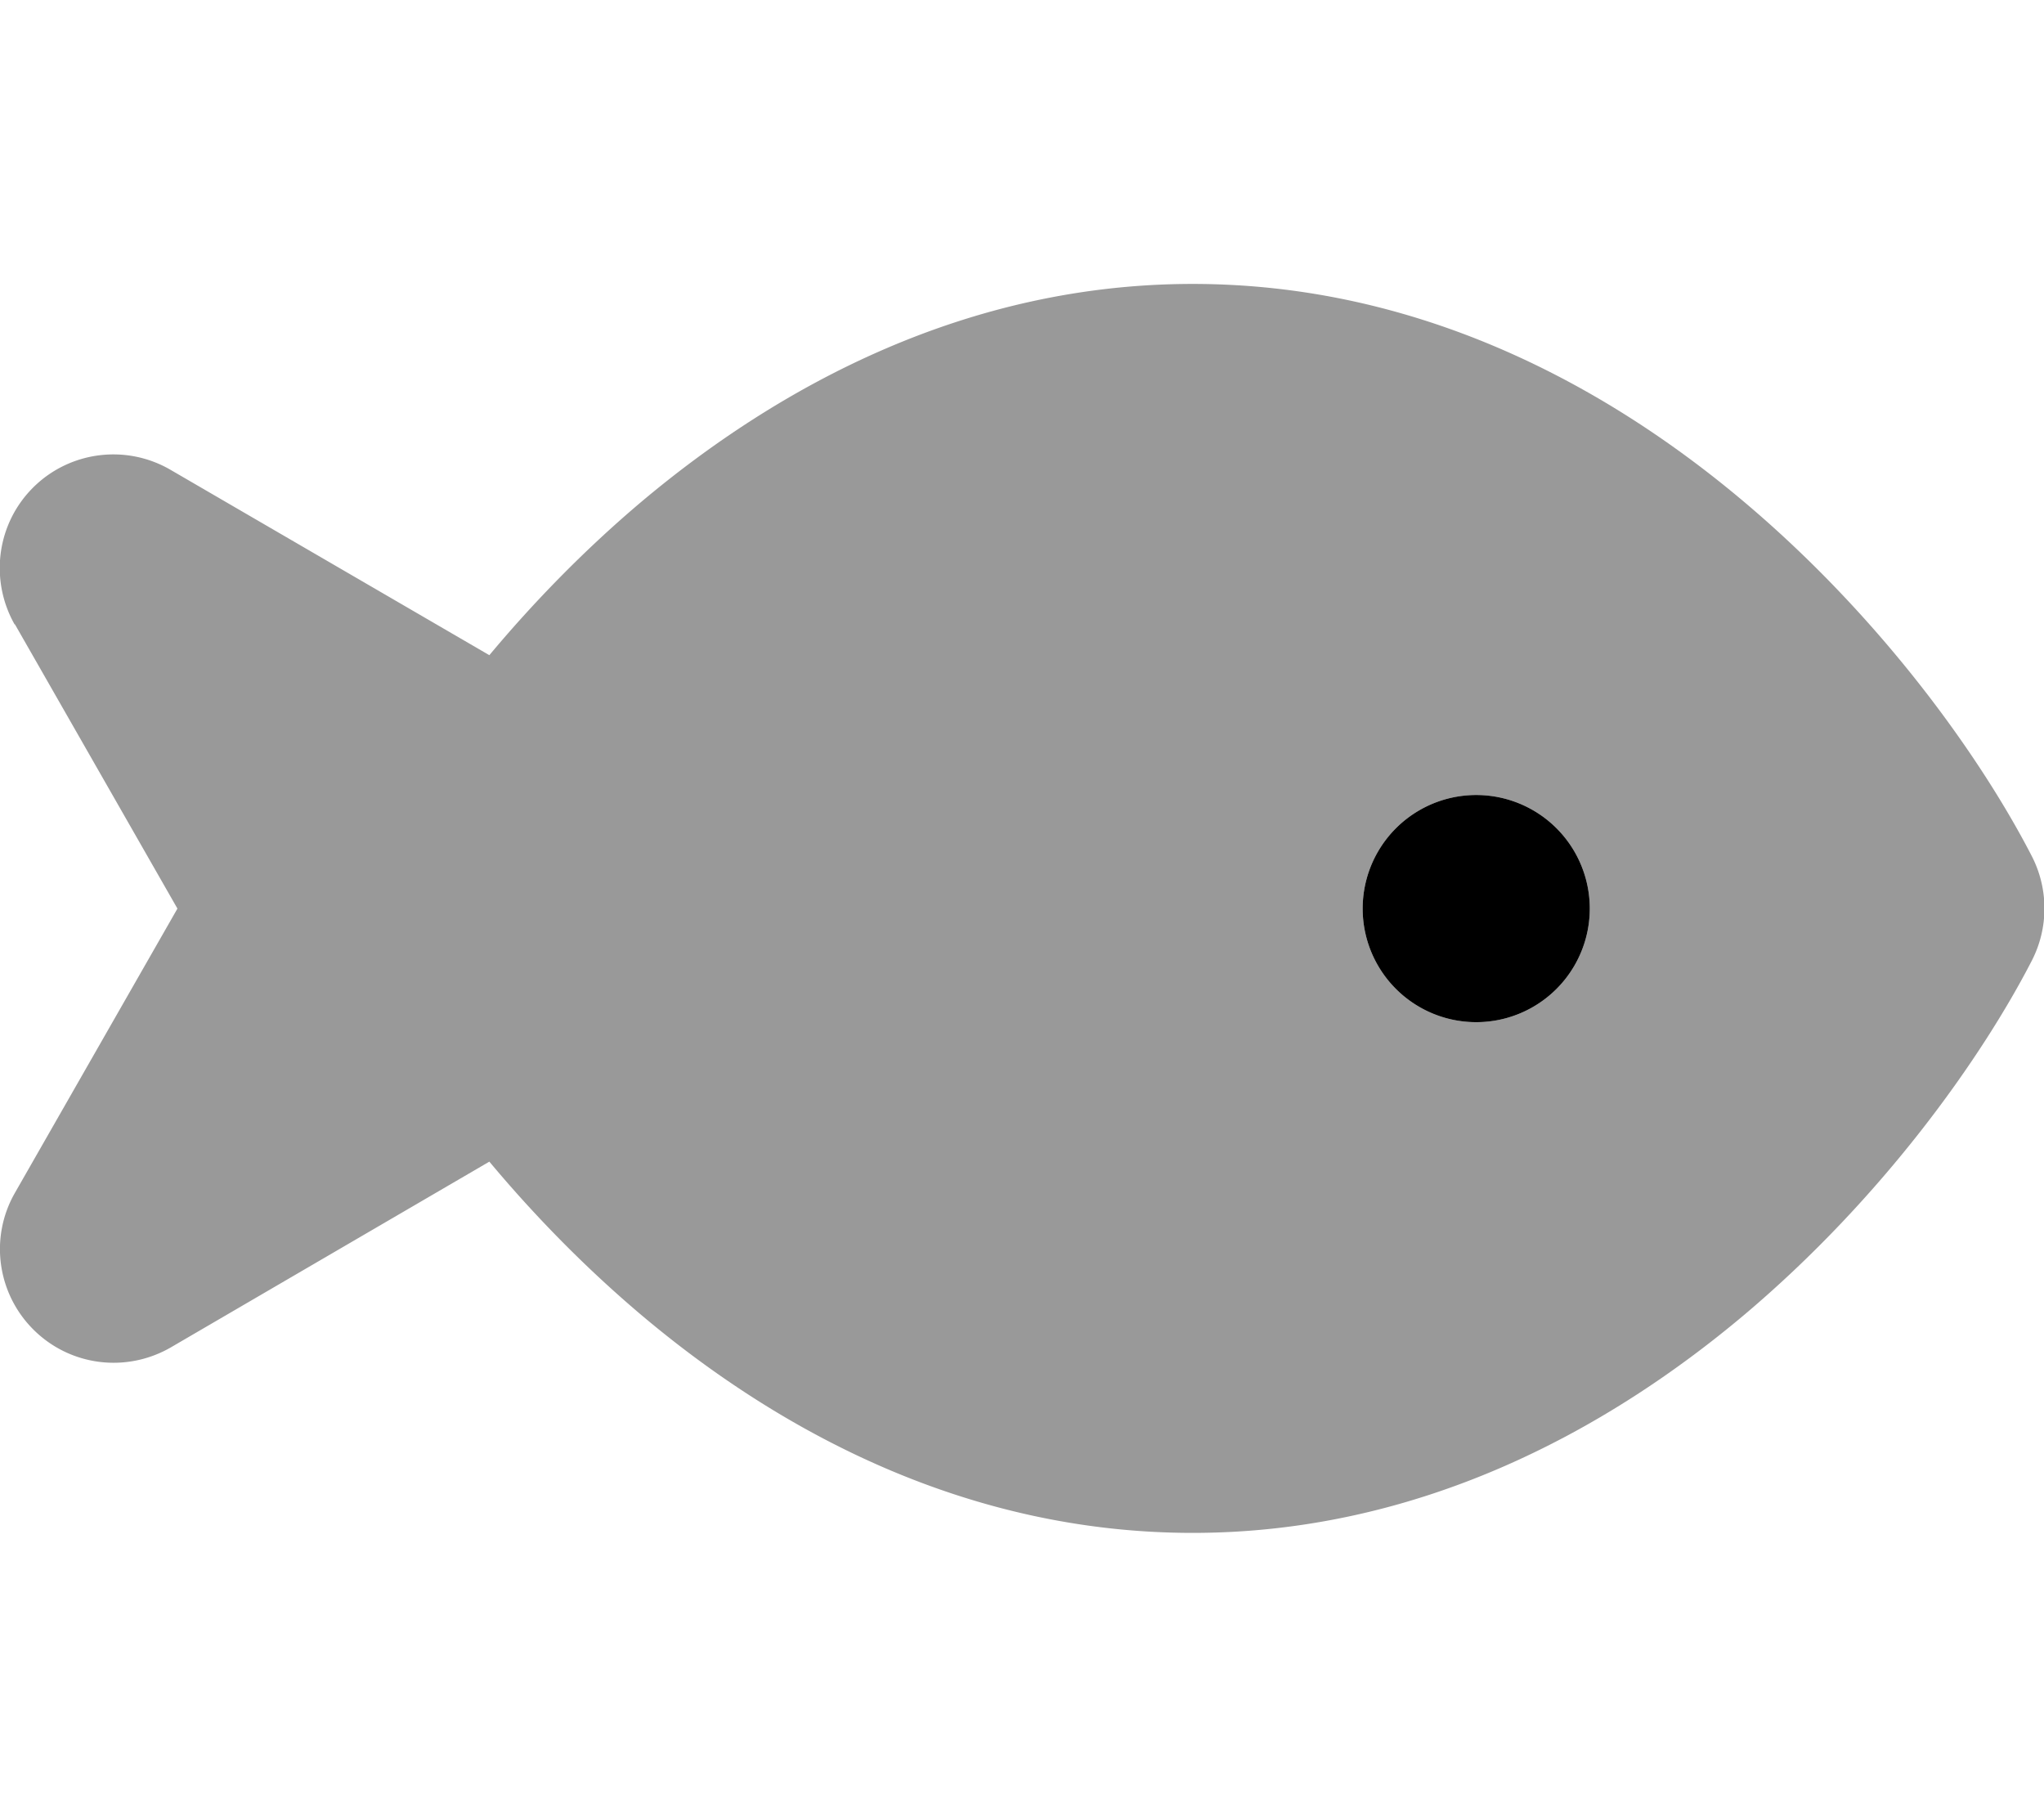 <svg xmlns="http://www.w3.org/2000/svg" viewBox="0 0 576 512"><!--! Font Awesome Pro 7.1.0 by @fontawesome - https://fontawesome.com License - https://fontawesome.com/license (Commercial License) Copyright 2025 Fonticons, Inc. --><path opacity=".4" fill="currentColor" d="M4.2 175.9L50 256 4.2 336.1c-7.2 12.6-5 28.4 5.3 38.6s26.1 12.2 38.7 4.9l89.7-52.3c12.2 14.6 26.5 29.4 42.7 43.1 39.2 33.1 92 61.5 155.5 61.5s116.3-28.5 155.5-61.5c39.1-33 66.9-72.4 81-99.8 4.7-9.2 4.7-20.1 0-29.3-14.1-27.4-41.9-66.8-81-99.8-39.2-33.1-92-61.5-155.5-61.5s-116.3 28.5-155.5 61.5c-16.2 13.7-30.5 28.5-42.7 43.1L48.1 132.4c-12.5-7.3-28.4-5.3-38.7 4.9s-12.4 26-5.3 38.6zM448 256a32 32 0 1 1 -64 0 32 32 0 1 1 64 0z"/><path fill="currentColor" d="M384 256a32 32 0 1 1 64 0 32 32 0 1 1 -64 0z"/></svg>